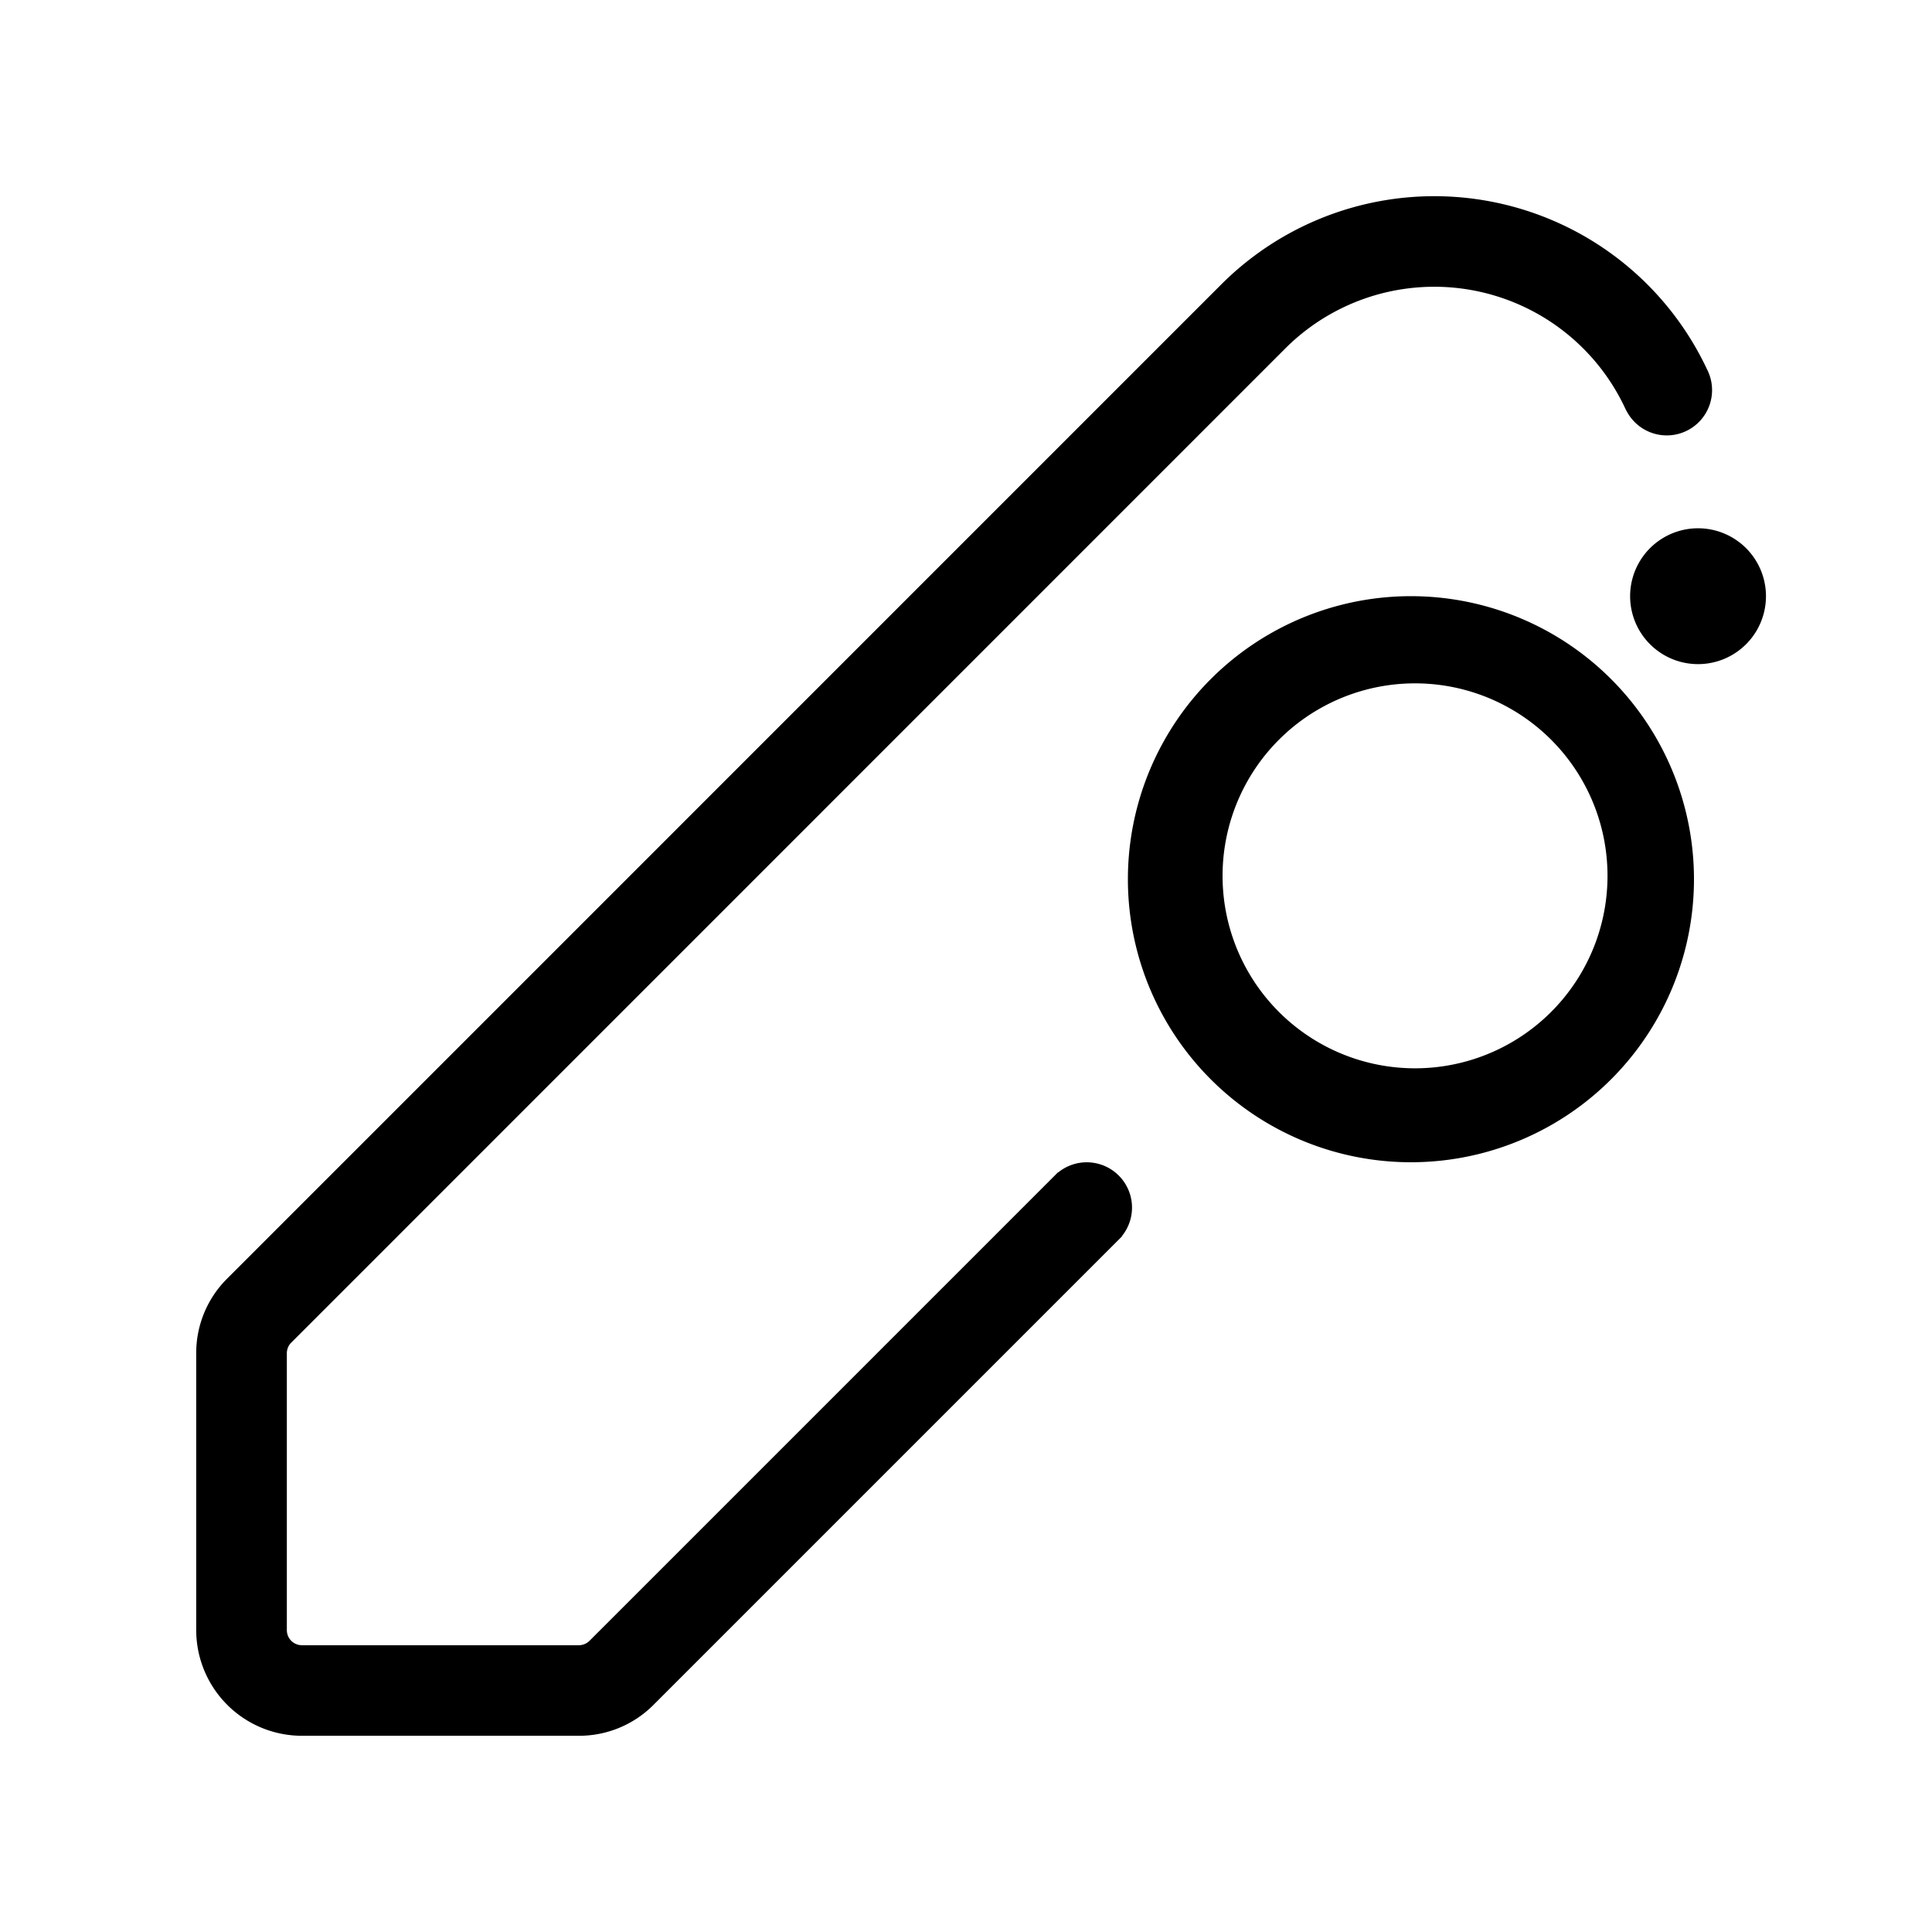 <svg xmlns="http://www.w3.org/2000/svg" width="32" height="32" viewBox="0 0 32 32"><path d="M28.125 11a1.125 1.125 0 1 0 0-2.25 1.125 1.125 0 0 0 0 2.25Zm-7.875 3.563a3.188 3.188 0 1 1 6.375 0 3.188 3.188 0 0 1-6.375 0Zm3.188-4.688a4.688 4.688 0 1 0 0 9.375 4.688 4.688 0 0 0 0-9.375Z"/><path d="M25.668 3.63a4.99 4.99 0 0 1 2.607 2.49.75.75 0 0 1-1.336.683l-.002.001a3.49 3.49 0 0 0-5.65-1.031L4.824 22.238a.248.248 0 0 0-.073.176V27a.25.25 0 0 0 .25.25h4.585c.067 0 .13-.026.178-.073l7.695-7.695a.744.744 0 0 1 .024-.024l.041-.042.003.003a.75.75 0 0 1 1.055 1.055l.003.003-7.76 7.76a1.737 1.737 0 0 1-1.239.513H5A1.752 1.752 0 0 1 3.25 27v-4.586a1.737 1.737 0 0 1 .513-1.237L20.227 4.712a4.991 4.991 0 0 1 5.441-1.082Z"/><defs><linearGradient id="a" x1="30" x2="18" y1="8" y2="20" gradientUnits="userSpaceOnUse"><stop stop-color="#ABABAB"/><stop offset="1" stop-color="#797979"/></linearGradient></defs></svg>